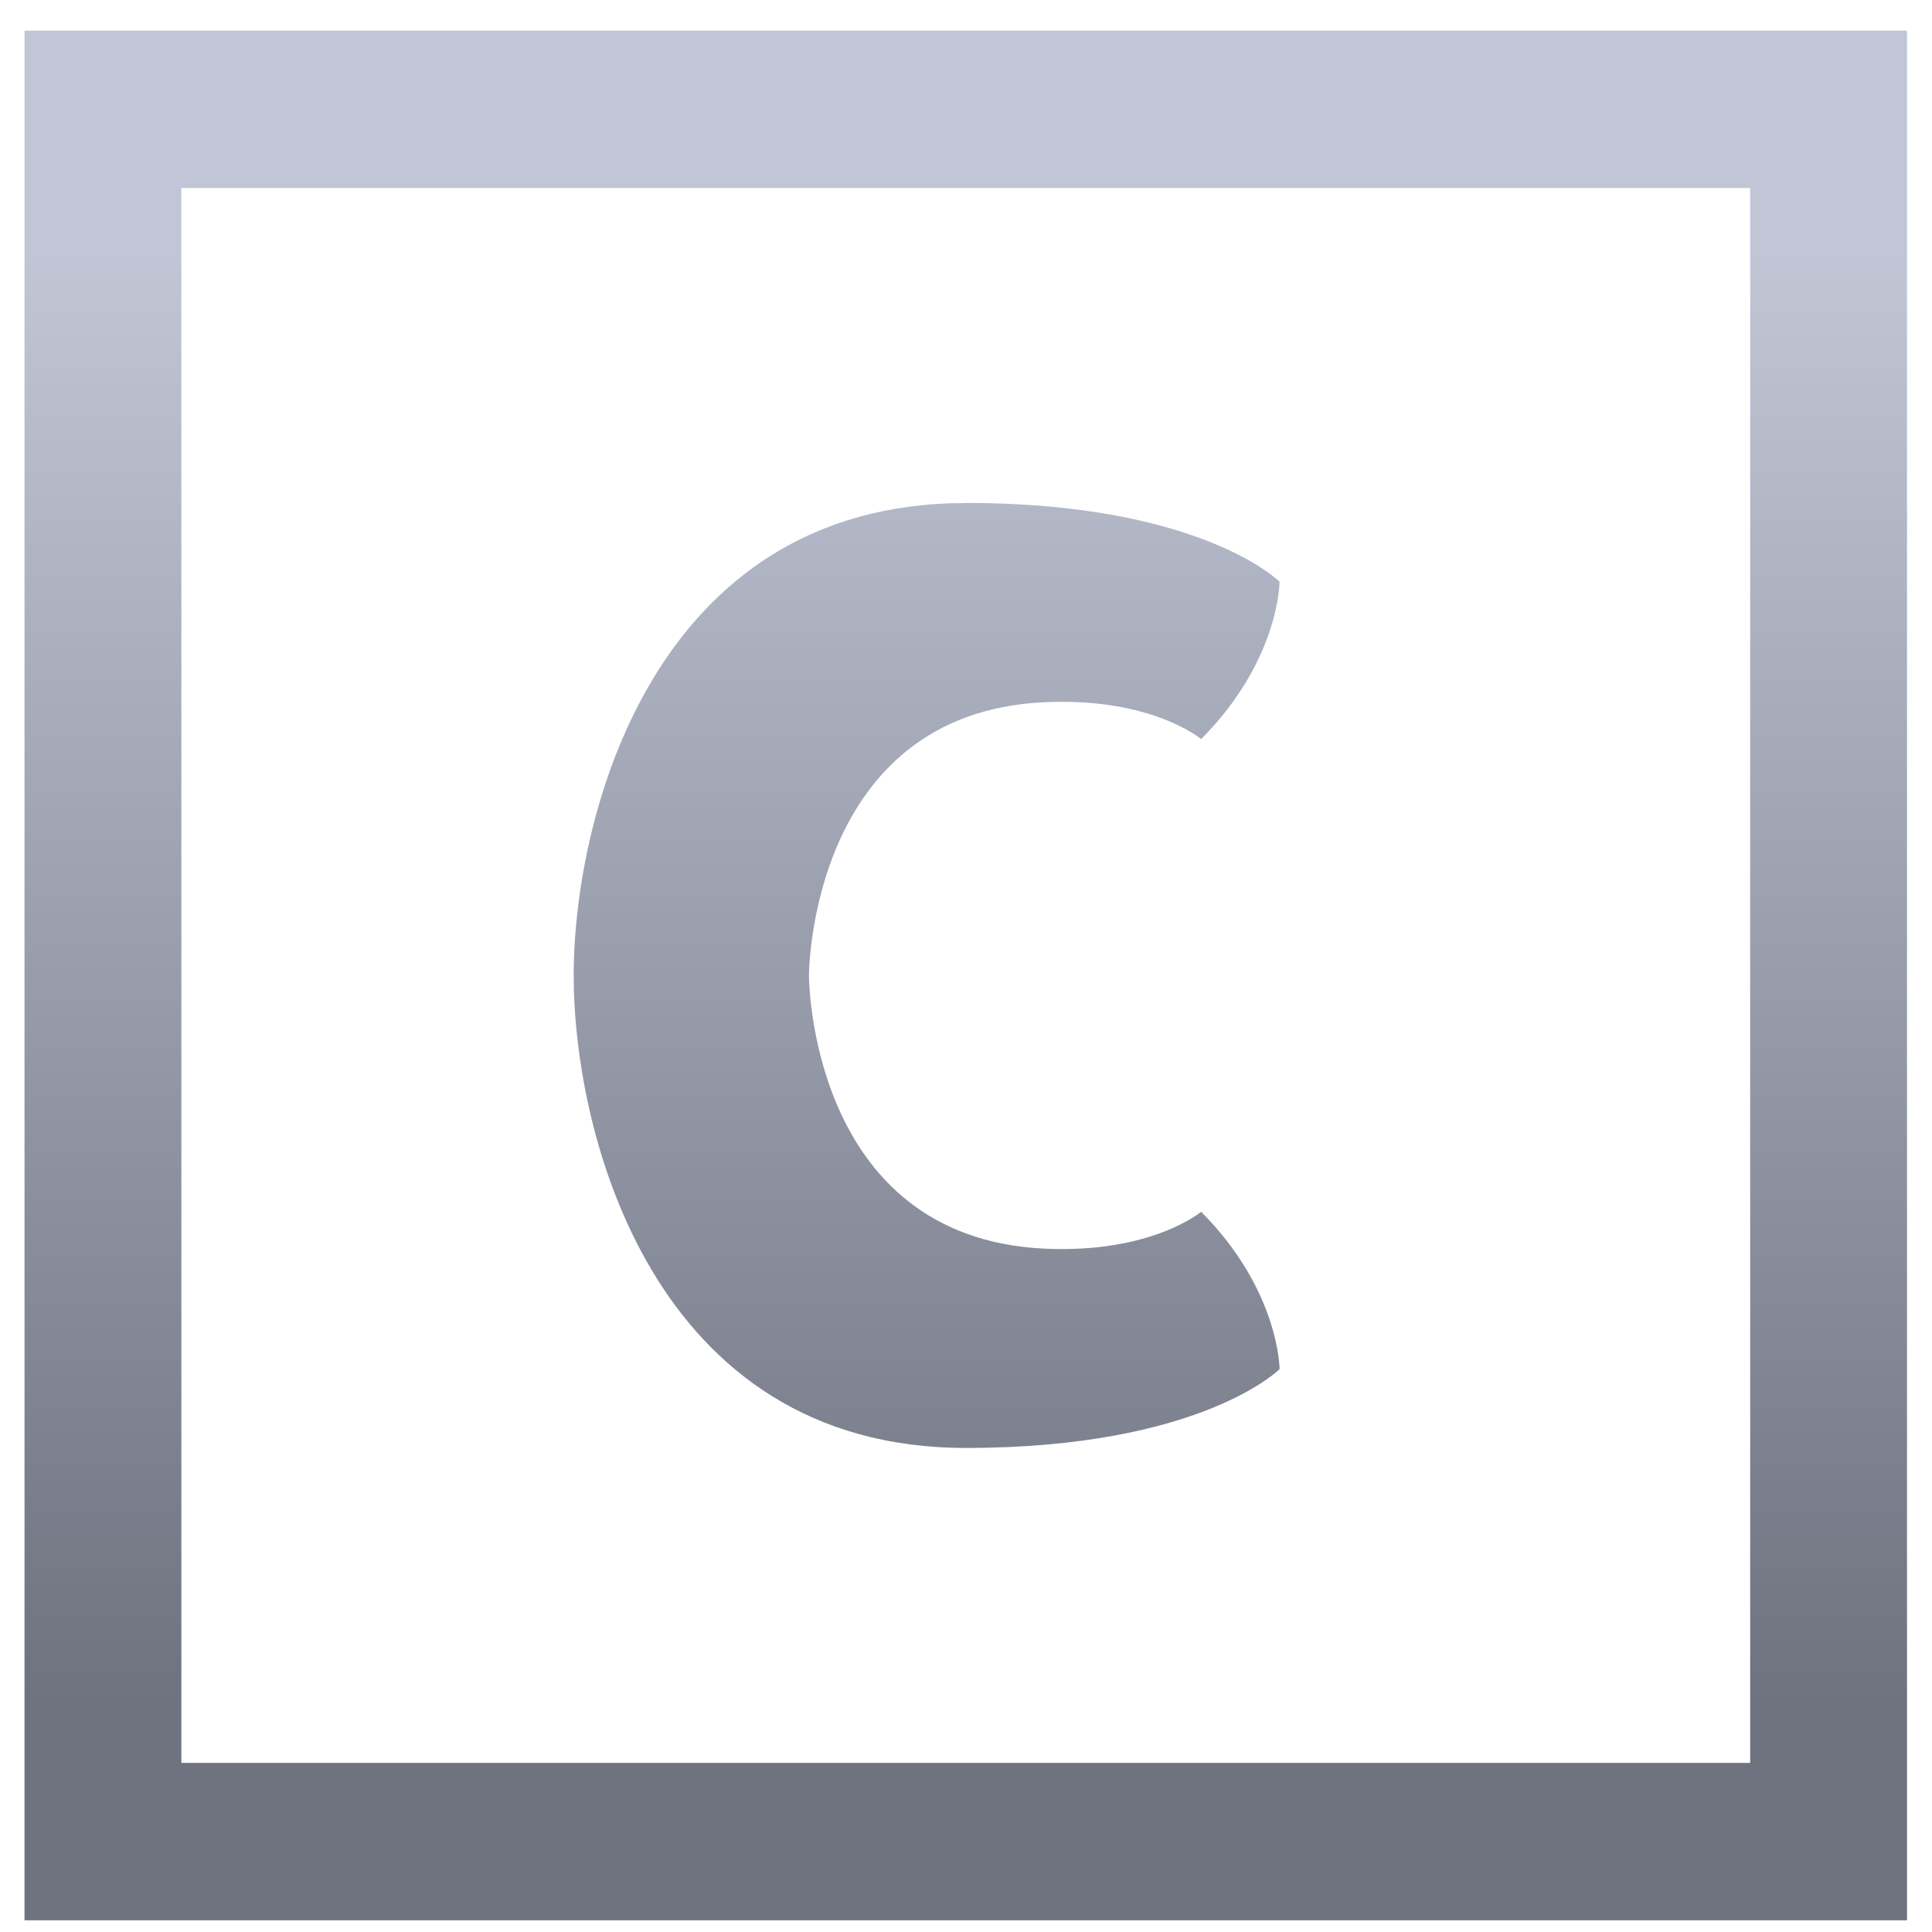 <svg xmlns="http://www.w3.org/2000/svg" xmlns:xlink="http://www.w3.org/1999/xlink" width="64" height="64" viewBox="0 0 64 64" version="1.1"><defs><linearGradient id="linear0" gradientUnits="userSpaceOnUse" x1="0" y1="0" x2="0" y2="1" gradientTransform="matrix(72.046,0,0,47.875,-4.053,8.393)"><stop offset="0" style="stop-color:#c1c6d6;stop-opacity:1;"/><stop offset="1" style="stop-color:#6f7380;stop-opacity:1;"/></linearGradient></defs><g id="surface1"><path style=" stroke:none;fill-rule:nonzero;fill:url(#linear0);" d="M 0.812 1.016 L 0.812 63.613 L 63.172 63.613 L 63.172 1.016 Z M 6.008 6.23 L 57.977 6.23 L 57.977 58.398 L 6.008 58.398 Z M 31.996 16.664 C 21.602 16.664 19.004 27.102 19.004 32.316 C 19.004 37.531 21.602 47.965 31.996 47.965 C 39.789 47.965 42.387 45.355 42.387 45.355 C 42.387 45.355 42.387 42.75 39.789 40.141 C 39.789 40.141 38.145 41.531 34.594 41.363 C 26.797 40.992 26.797 32.316 26.797 32.316 C 26.797 32.316 26.805 23.625 34.594 23.262 C 38.152 23.094 39.789 24.484 39.789 24.484 C 42.387 21.875 42.387 19.27 42.387 19.27 C 42.387 19.27 39.789 16.66 31.996 16.66 Z M 31.996 16.664 "/></g></svg>
